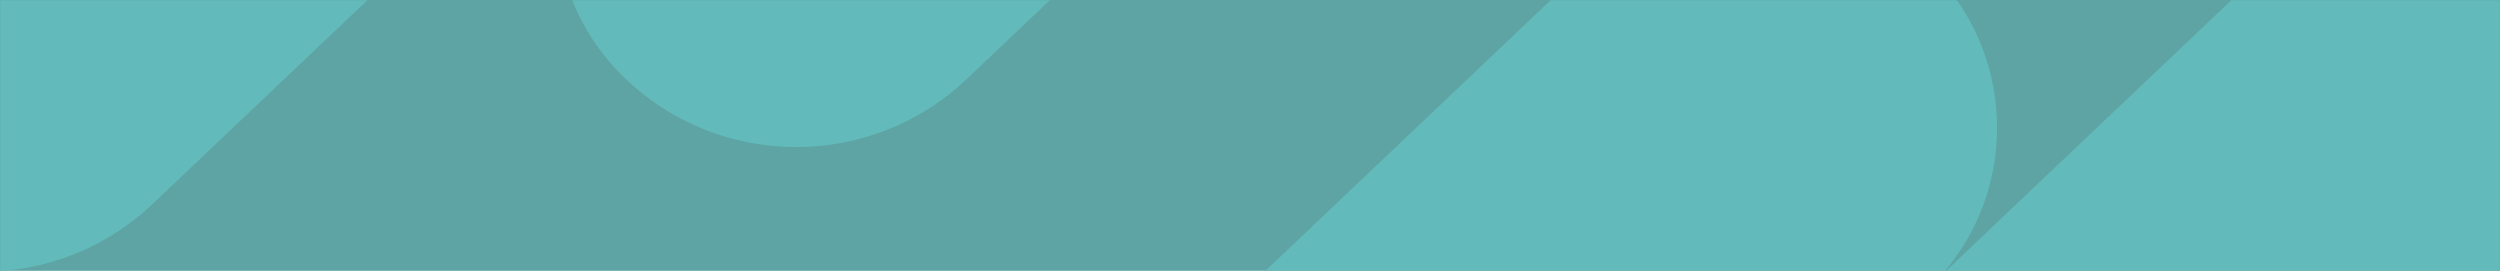 <svg width="1440" height="156" xmlns="http://www.w3.org/2000/svg" xmlns:xlink="http://www.w3.org/1999/xlink"><defs><path id="a" d="M0 0h1440v156H0z"/></defs><g fill="#5EA4A4" fill-rule="evenodd"><mask id="b" fill="#fff"><use xlink:href="#a"/></mask><use xlink:href="#a"/><g mask="url(#b)" fill="#63BABA"><path d="M495.73 563.419c-51.439-48.795-53.583-130.05-4.788-181.489a128.377 128.377 0 0 1 4.789-4.789l418.16-396.66c55.045-52.215 141.329-52.215 196.374 0 50.418 47.825 53.478 126.835 7.634 178.39l188.06-178.39c55.045-52.215 141.328-52.215 196.373 0 51.44 48.794 53.583 130.049 4.789 181.488a128.377 128.377 0 0 1-4.789 4.789l-418.158 396.658c-55.045 52.215-141.329 52.215-196.374 0-50.418-47.825-53.478-126.835-7.634-178.39L692.104 563.42c-55.045 52.215-141.328 52.215-196.373 0ZM360.464 45.523c-51.44-48.794-53.583-130.05-4.789-181.488a128.377 128.377 0 0 1 4.789-4.79l418.163-396.663c55.046-52.215 141.33-52.215 196.374 0 51.44 48.794 53.583 130.05 4.789 181.488a128.376 128.376 0 0 1-4.789 4.79L556.837 45.522c-55.045 52.215-141.328 52.215-196.373 0Zm-468.795 71.832c-51.439-48.795-53.583-130.05-4.789-181.489a128.377 128.377 0 0 1 4.79-4.788l418.16-396.661c55.045-52.215 141.328-52.215 196.373 0 51.44 48.794 53.583 130.05 4.79 181.488a128.378 128.378 0 0 1-4.79 4.789l-418.16 396.66c-55.045 52.216-141.329 52.216-196.374 0Z"/></g></g></svg>